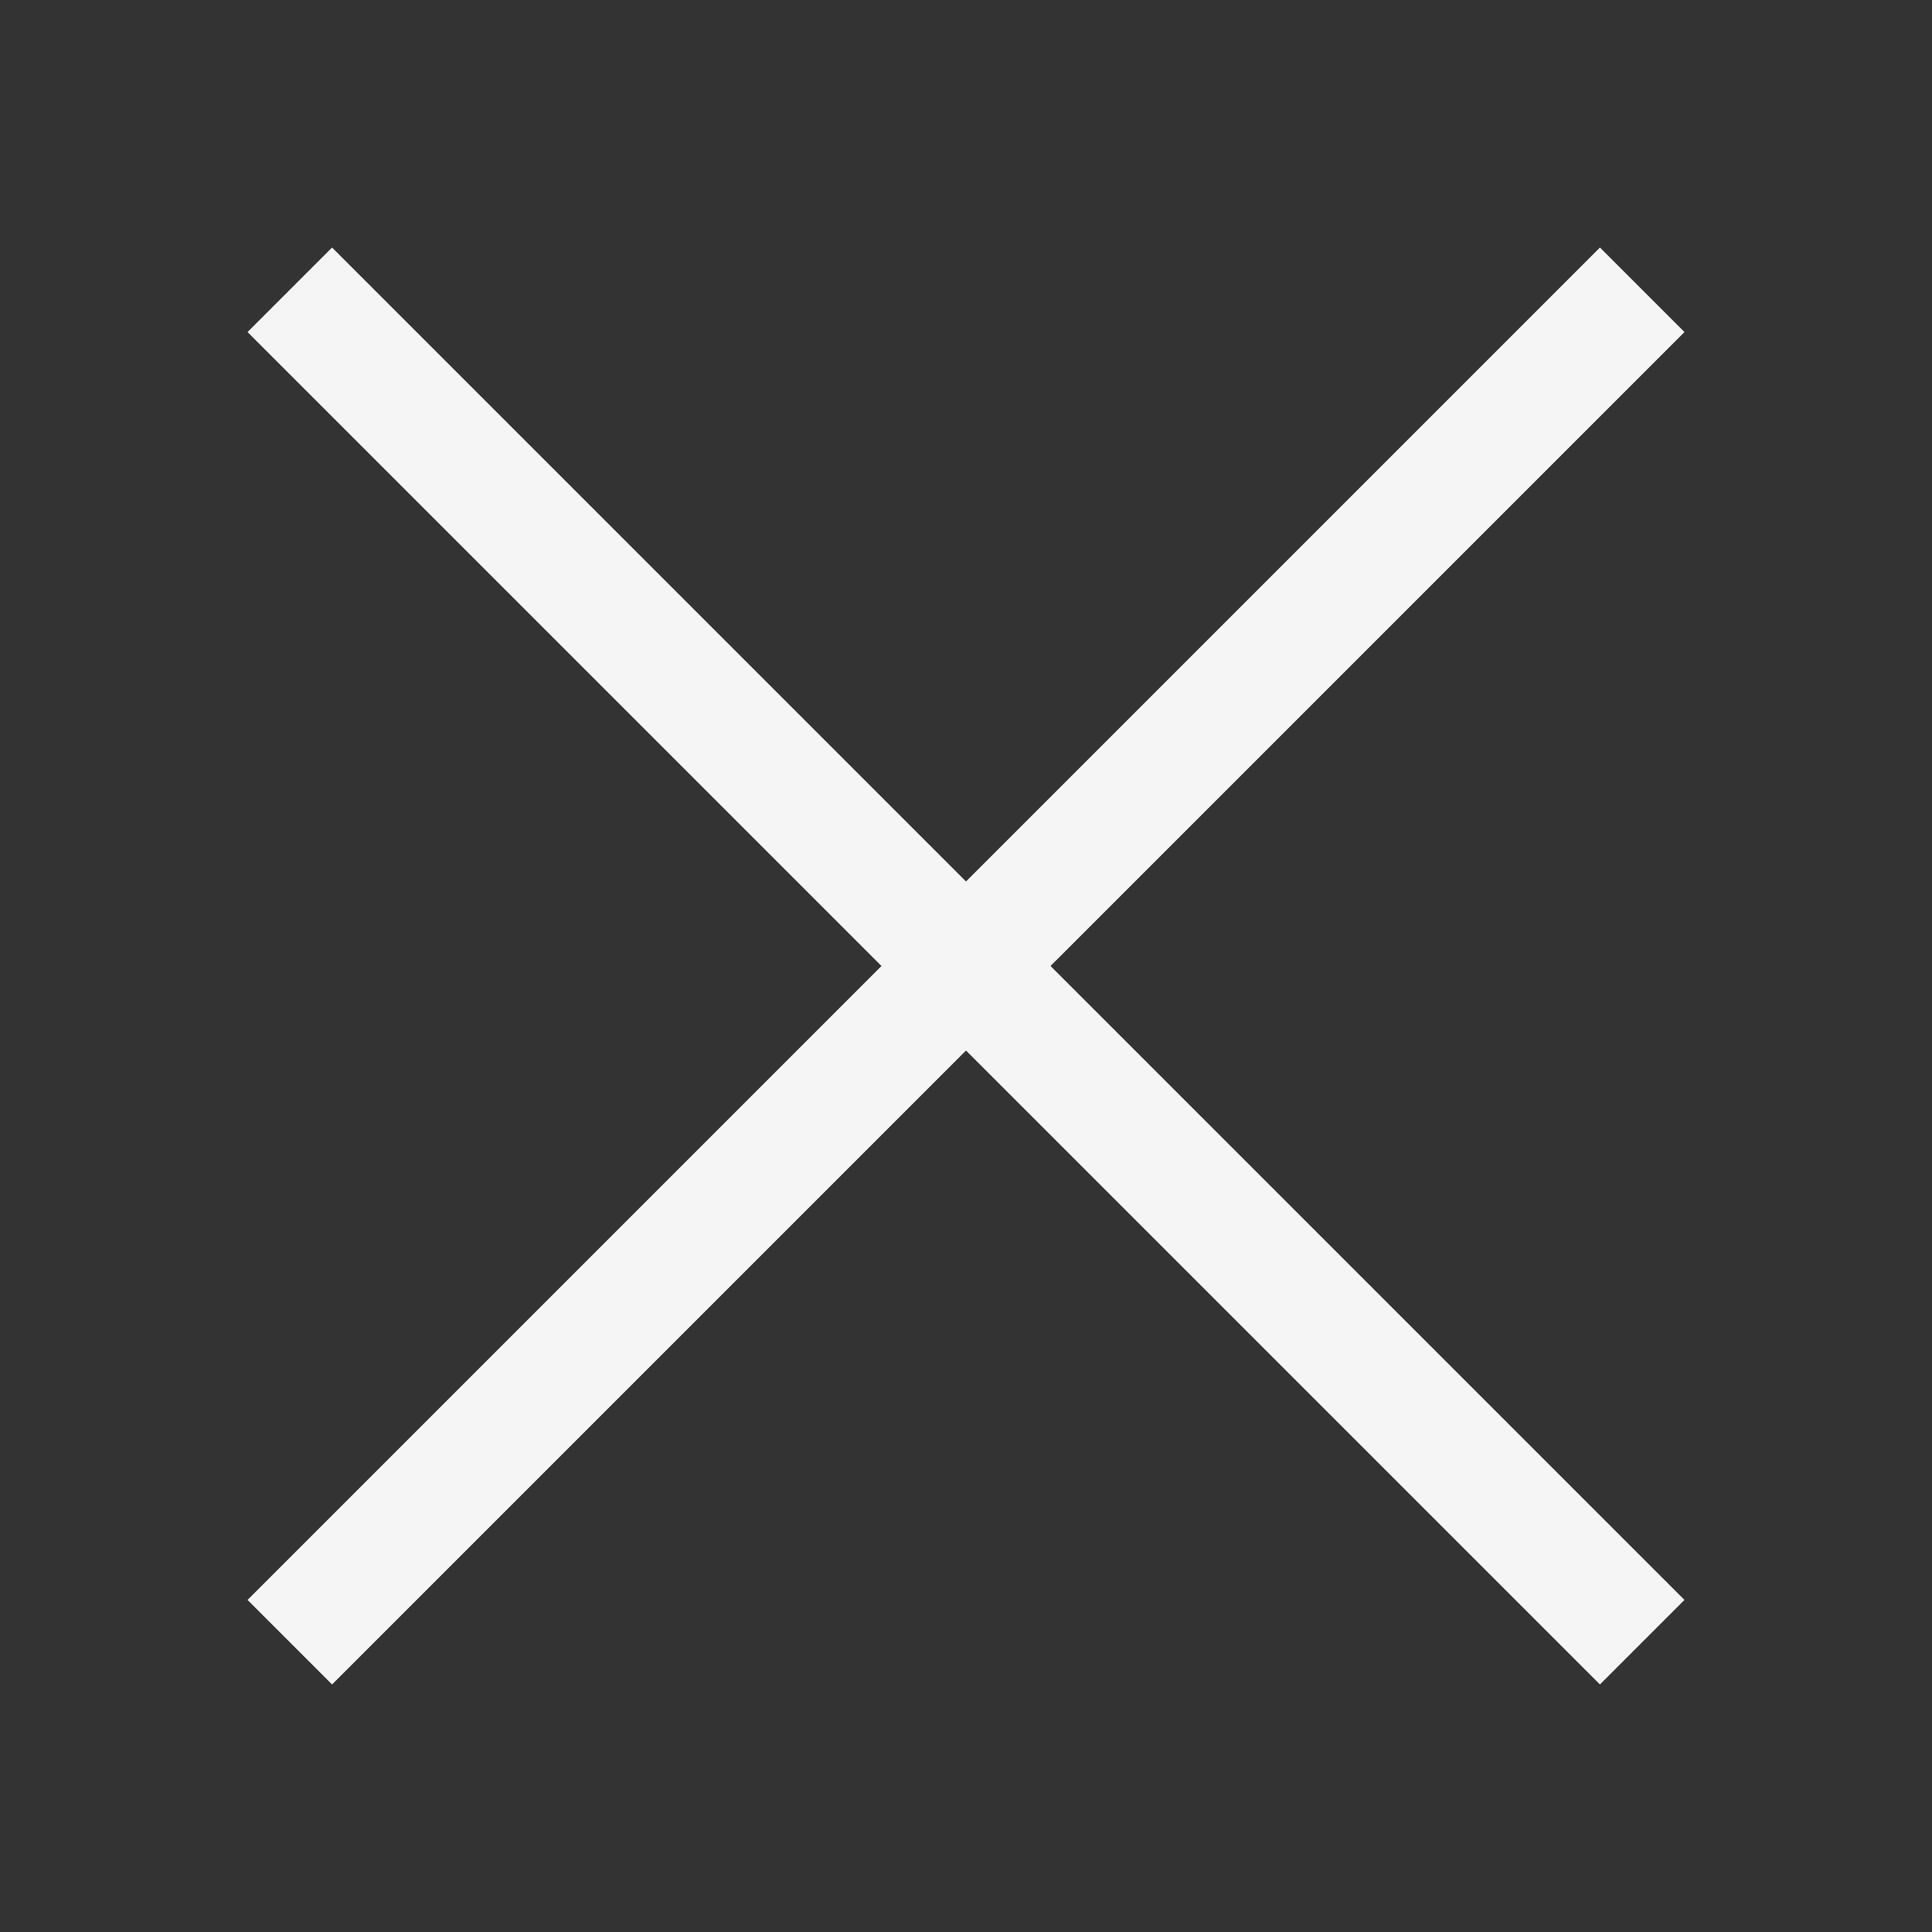 <?xml version="1.0" encoding="UTF-8"?>
<svg id="Calque_1" data-name="Calque 1" xmlns="http://www.w3.org/2000/svg" version="1.1" viewBox="0 0 32 32">
  <rect x="0" y="0" width="32" height="32" fill="#333333" stroke="none"/>
  <defs>
    <style>
      .cls-1 {
        fill: #f5f5f5;
        stroke-width: 0px;
      }
    </style>
  </defs>
  <path class="cls-1" d="M5.5,4.1l-1.4,1.4.7.7,9.8,9.8-10.5,10.5,1.4,1.4,10.5-10.5,9.8,9.8.7.7,1.4-1.4-.7-.7-9.8-9.8,10.5-10.5-1.4-1.4-10.5,10.5L6.2,4.8l-.7-.7Z"/>
</svg>